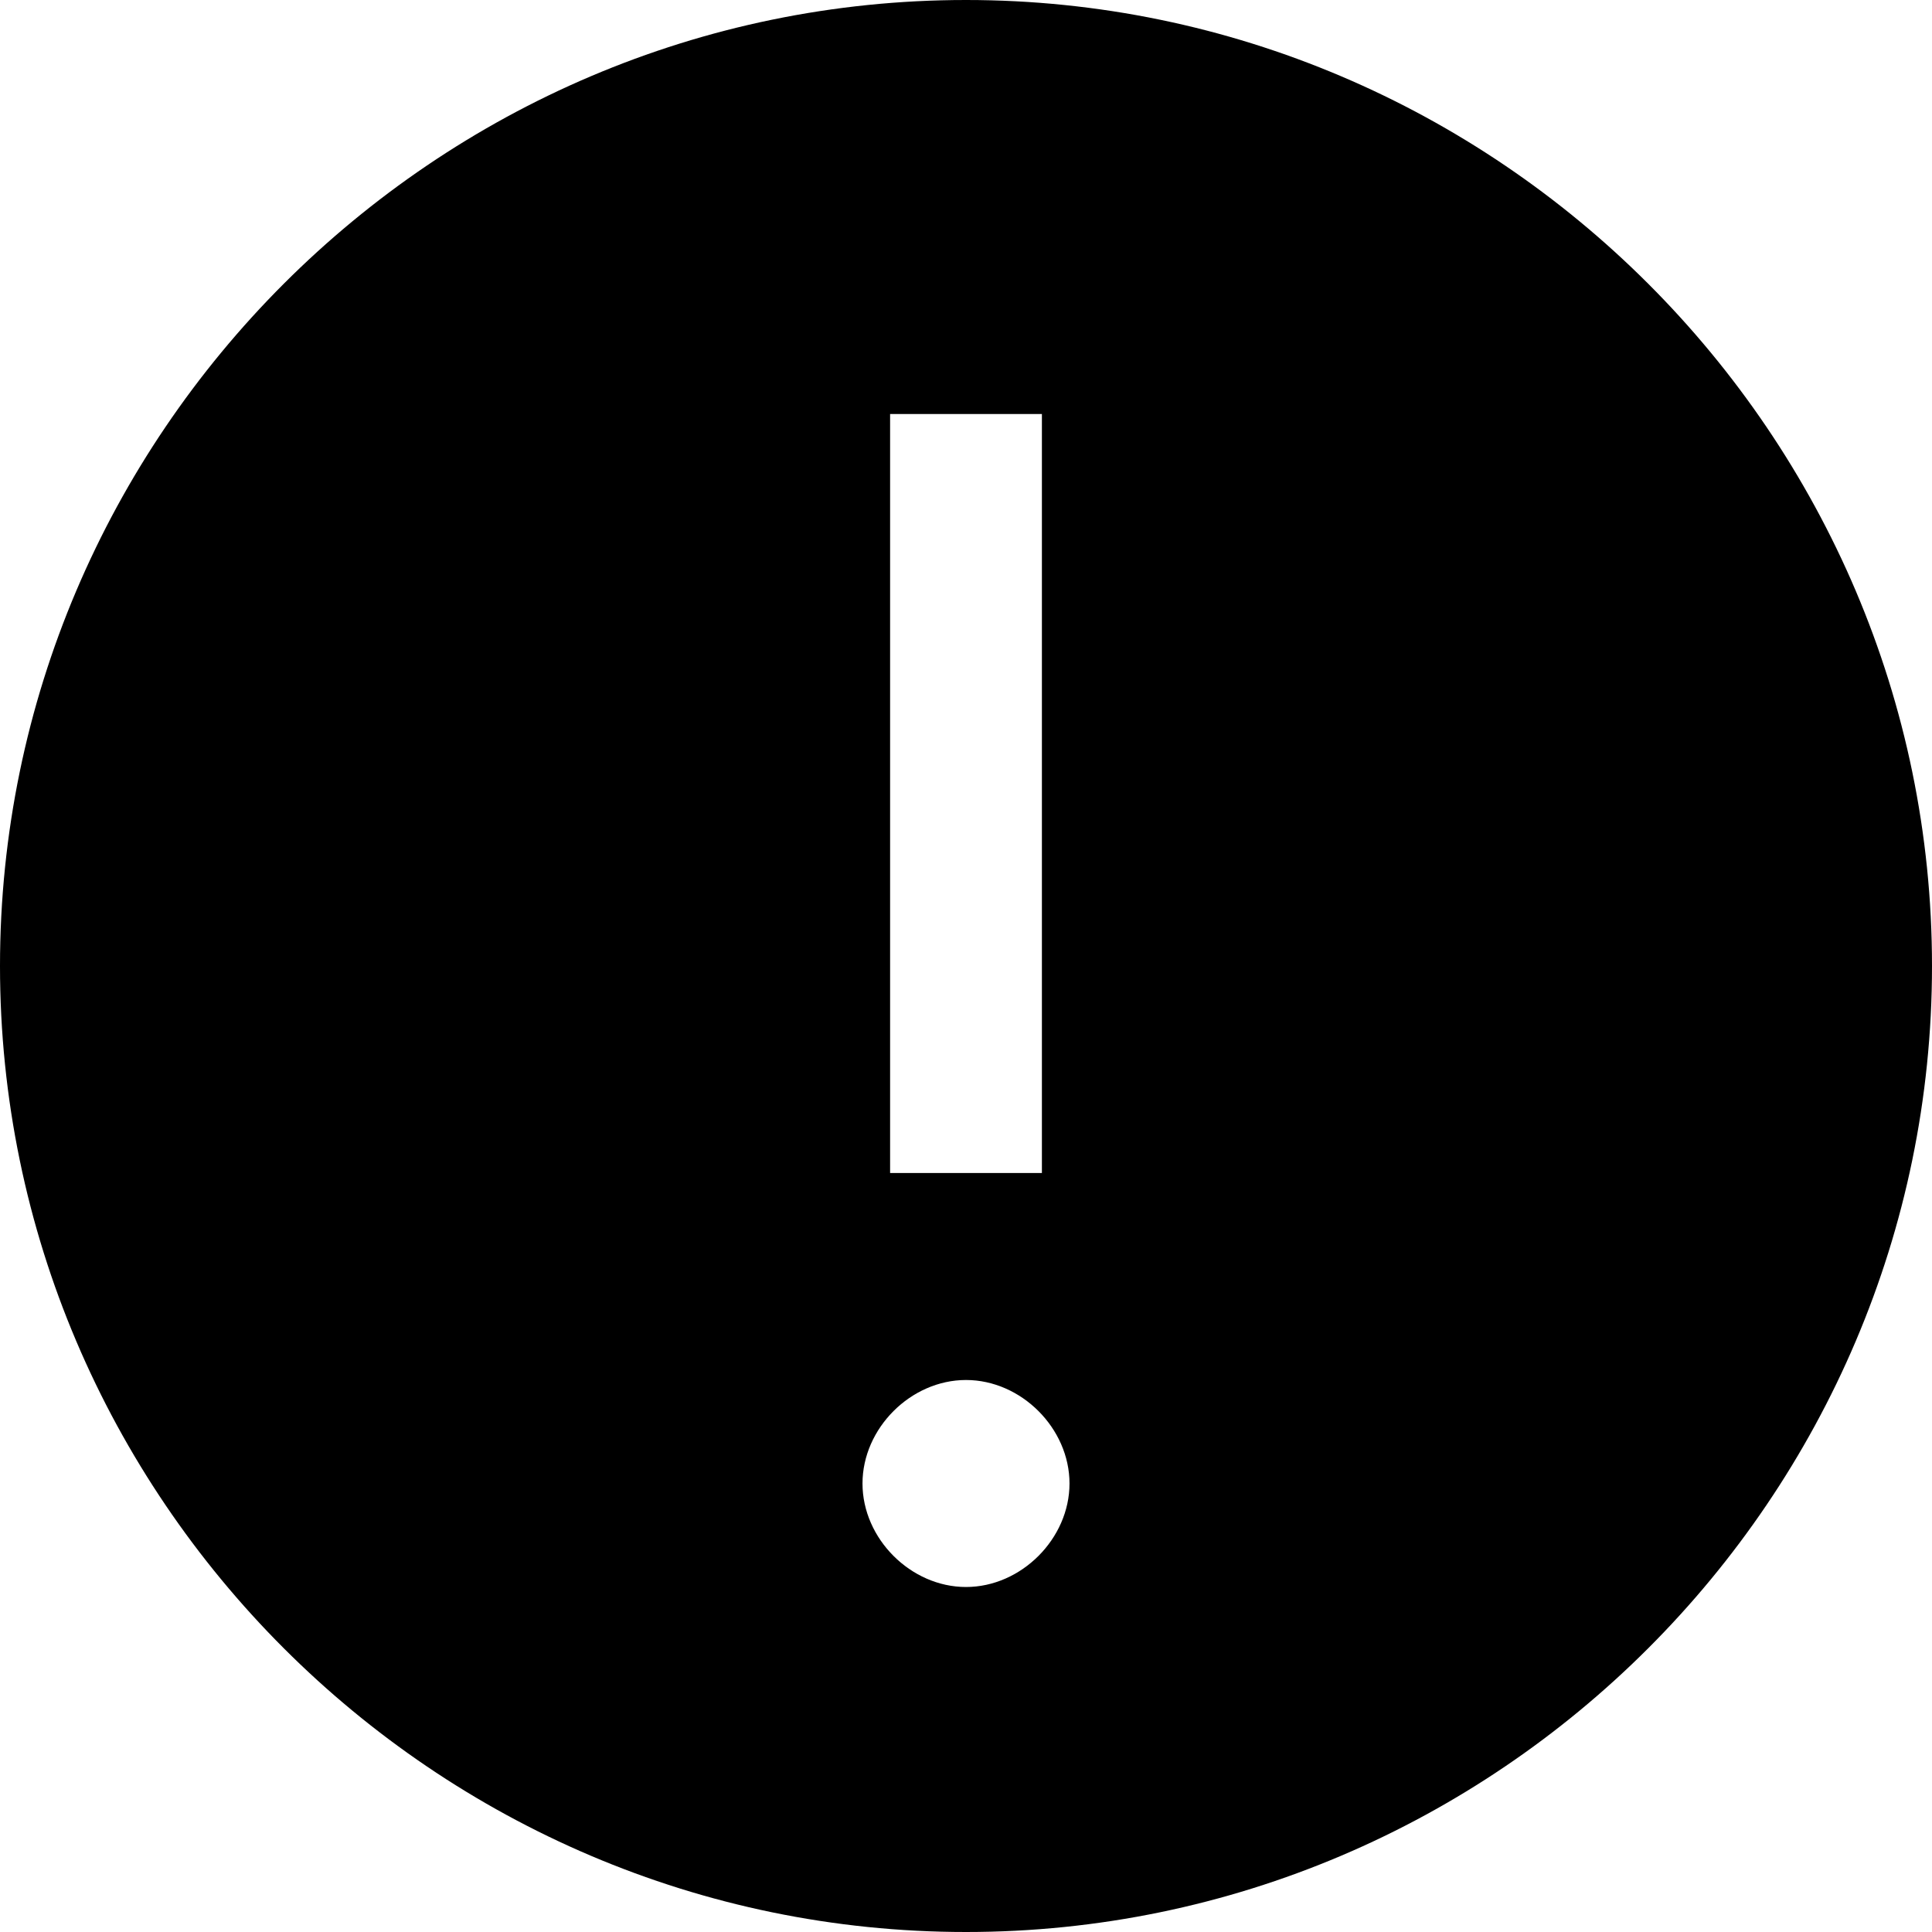 <svg width="14" height="14" viewBox="0 0 14 14" fill="none" xmlns="http://www.w3.org/2000/svg">
<path d="M7 0C3.15 0 0 3.15 0 7C0 10.85 3.15 14 7 14C10.85 14 14 10.85 14 7C14 3.15 10.85 0 7 0ZM6.45 3H7.55V8.5H6.45V3ZM7 11.5C6.6 11.5 6.25 11.15 6.25 10.75C6.25 10.35 6.6 10 7 10C7.4 10 7.75 10.35 7.75 10.75C7.75 11.15 7.4 11.5 7 11.5Z" fill="black" style="fill:black;fill-opacity:1;"/>
</svg>
